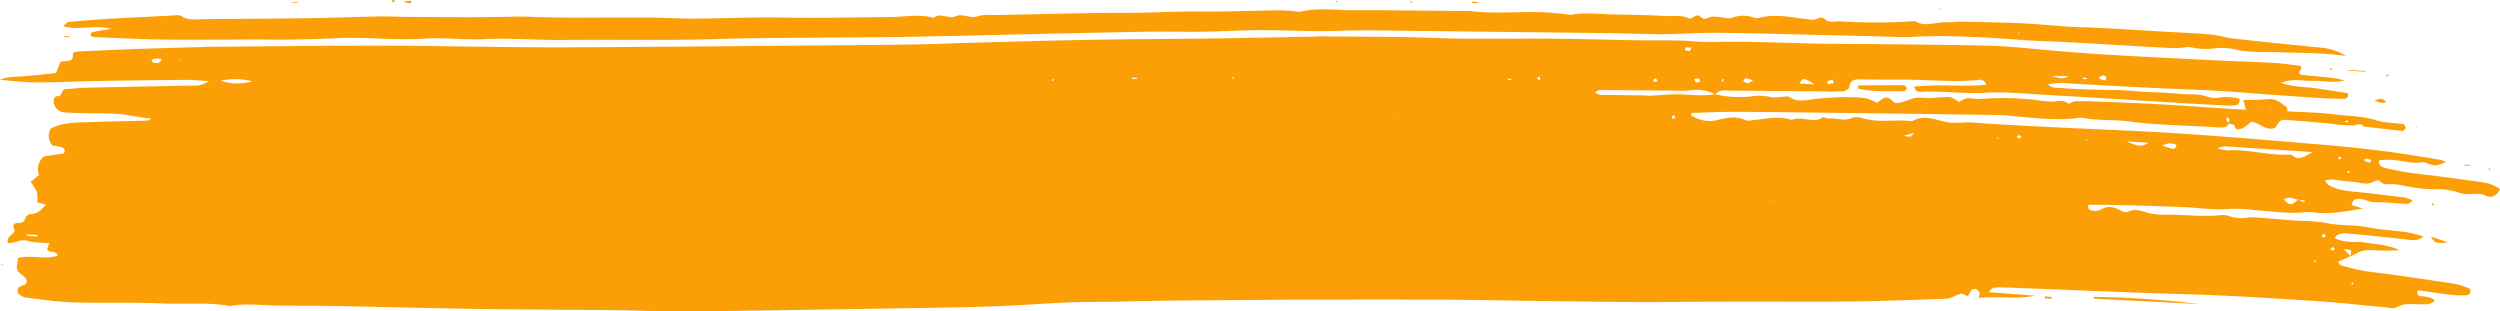 <svg xmlns="http://www.w3.org/2000/svg" xmlns:xlink="http://www.w3.org/1999/xlink" width="749.598" height="93.384" viewBox="0 0 749.598 93.384">
  <defs>
    <clipPath id="clip-path">
      <rect id="Retângulo_1478" data-name="Retângulo 1478" width="749.598" height="93.384" fill="#fc9f06"/>
    </clipPath>
  </defs>
  <g id="Grupo_4398" data-name="Grupo 4398" transform="translate(0.002)">
    <g id="Grupo_4230" data-name="Grupo 4230" transform="translate(-0.002 0)">
      <g id="Grupo_4229" data-name="Grupo 4229" clip-path="url(#clip-path)">
        <path id="Caminho_1579" data-name="Caminho 1579" d="M514.21,34.516a32.341,32.341,0,0,0,10.436.726,16.154,16.154,0,0,1,6.554.174,8.722,8.722,0,0,0,2.417-.038c1.011-.018,2.281-.419,2.987.041,2.749,1.792,5.535.655,8.3.437,4.867-.382,9.735-.771,14.6-.114A14.476,14.476,0,0,1,562.76,37.1c1.211-.656,2.617-2.846,4.676-.557.861.958,1.88.594,2.83.346,1.43-.373,2.8-1.058,4.241-1.282a33.676,33.676,0,0,1,3.994.07c2.024-.064,4.05-.383,6.063-.3.844.035,1.658.82,2.916,1.5a8.091,8.091,0,0,1,2.059-1.094,8.53,8.53,0,0,1,2.495.113,12.848,12.848,0,0,0,1.506.05,90.624,90.624,0,0,1,16.154.208,44.889,44.889,0,0,0,5.5.6c1.645-.008,3.259-.783,4.847.514.333.273,1.448-.608,2.209-.625,2.37-.053,4.745.015,7.117.107,6.089.237,12.18.453,18.265.79,6.58.365,13.154.861,19.73,1.292,1.979.13,3.961.232,6.041.352-.286-1.108-.482-1.866-.752-2.912,1.5-.027,2.725-.032,3.949-.075,1.171-.041,2.346-.076,3.511-.194,2.25-.23,3.819,1.114,5.417,2.334.3.229.269.892.382,1.32,4.566.265,9.148.309,13.67.856,4.34.526,8.743.535,13.016,1.859,2.541.788,5.341.723,8.01,1.136.306.047.615.671.731,1.081.051.184-.352.518-.583.751a.65.65,0,0,1-.449.2q-5.779-.652-11.555-1.334c-.882-1.207-1.83-.465-2.938-.361a36.989,36.989,0,0,1-6.557-.453c-4.389-.382-8.777-.8-13.171-1.133-2.285-.173-2.291-.105-3.86,2.3-2.784,1.194-4.628-1.549-7.24-1.764a14.732,14.732,0,0,1-2.672,1.971c-.828.376-1.987.679-2.354-.914-.063-.276-1.115-.324-1.7-.484a6.884,6.884,0,0,0,.156-1.442c-.015-.188-.392-.347-.605-.519-.114.239-.385.559-.312.7a7.6,7.6,0,0,0,.866,1.16c-.669,1.32-1.888,1.289-3.087,1.206-8.9-.615-17.847-.566-26.721-1.772-4.686-.637-9.481-.171-14.167-1.114a9.469,9.469,0,0,0-2.517.212c-6.286.534-12.51-.173-18.755-.785-3.836-.375-7.719-.309-11.582-.364q-21.876-.315-43.753-.576c-9.326-.113-18.653-.239-27.979-.263-4.192-.011-8.384.213-12.56.331-.5,1.064.413,1.044.922,1.324a9.572,9.572,0,0,0,6.931.752c2.843-.666,5.549-1.256,8.367.109.654.317,1.632,0,2.456-.072,3.781-.334,7.56-1.347,11.343-.018,3.01-1.384,6.372,1.247,9.361-.808.263-.181.957.4,1.423.356,2.424-.237,4.845.964,7.31-.173a4.624,4.624,0,0,1,3.011.067c4.923,1.539,10,.3,14.96.933,3.294-1.985,6.658-.573,9.82.171,2.91.685,5.7.014,8.543.235,8.445.655,16.913,1.03,25.374,1.459,11.853.6,23.719.987,35.559,1.762,14.044.919,28.071,2.106,42.1,3.274,6.592.549,13.179,1.208,19.742,2.03,5.877.736,11.718,1.755,17.571,2.682a5.555,5.555,0,0,1,1.36.667c-2.881,1.074-2.886,1.1-4.668.695-.821-.185-1.665-.785-2.416-.668-3.6.562-7.027-.86-10.57-.739-.806.028-1.611.081-2.382.122-.2,1.515.563,1.983,1.655,2.284a93.01,93.01,0,0,0,13.408,2.193c5.372.668,10.732,1.43,16.1,2.158a11.807,11.807,0,0,1,5.085,2.05c-.978,2.075-2.6,2.763-4.23,1.986-2.557-1.221-5.2.043-7.816-.859a22.29,22.29,0,0,0-7.982-1.1,42.579,42.579,0,0,1-7.079-.741c-2.165-.3-4.267-1.015-6.514-.754a2.545,2.545,0,0,1-1.911-.5c-.862-.922-1.426-.785-2.474-.212-1.91,1.044-4,.137-6,0-2.2-.155-4.375-.519-6.568-.73a8.784,8.784,0,0,0-1.933.357c.547.63.83,1.2,1.287,1.443,3.4,1.8,7.178,1.782,10.863,2.213,3.869.453,7.741.882,11.6,1.389a15.46,15.46,0,0,1,2.656.933c-.9.565-1.293,1.023-1.655,1-3.353-.2-6.693-.543-10.066-.532-1.287,0-2.56-.748-3.87-.921-1.141-.15-2.433-.162-2.8,1.772l3.471,1.079c-4.895.689-9.645,1.845-14.515,1.174a12.966,12.966,0,0,0-3.049-.069c-5.1.516-10.134-.318-15.191-.665a44.738,44.738,0,0,0-7.063-.35c-4.94.453-9.793-.393-14.686-.562-5.924-.2-11.848-.409-17.773-.563-3.355-.088-6.714-.076-10.051-.109-.477,1.265.281,1.672,1.136,1.752a4.28,4.28,0,0,0,2.458-.27c2-1.225,3.8-.951,5.72.113.7.39,1.828.843,2.379.55,2.628-1.4,4.9.2,7.312.559a21.285,21.285,0,0,0,3.532.283c5.749-.107,11.49.72,17.246.11a5.9,5.9,0,0,1,2.479.351,11.2,11.2,0,0,0,5.512.387,13.534,13.534,0,0,1,3.007.008c3.531.265,7.057.59,10.587.86,3.351.256,6.784.1,10.036.8,3.99.856,8.038.4,12.022,1.211,3.969.81,8.065.981,12.091,1.542a47.923,47.923,0,0,1,4.9,1.256,4.951,4.951,0,0,1-4.088,1.02c-5.889-.679-11.787-1.3-17.693-1.821-1.568-.137-3.358-.629-4.9,1.235,3.087,1.739,6.4.9,9.451,1.42,3.146.54,6.385.528,9.987,2.258-1.42.058-2.243.115-3.068.119-1.018.005-2.037-.011-3.053-.056-4.629-.205-4.628-.21-8.61,1.809.514-2.054.514-2.054-1.951-2.118l2.057,2.045-3.781,1.7c.333.376.57.907.927,1.007a55.019,55.019,0,0,0,8.351,1.943c7.9.936,15.779,2.136,23.653,3.316a22.5,22.5,0,0,1,6.662,1.816c.436,1.326-.4,1.882-1.169,1.927a29.266,29.266,0,0,1-5.038-.2c-3.175-.366-6.336-.852-9.455-1.282-.319,1.145-.052,1.592.778,1.727,1.468.239,3.059.1,4.286,1.362-1,1.189-2.4,1.085-3.7,1.119-2.669.069-5.386-.605-7.917.99-.589.371-1.644.051-2.478-.025-7.088-.644-14.165-1.472-21.265-1.925-12.858-.821-25.722-1.689-38.6-2.051-18.463-.519-36.911-1.39-55.367-2.059a15.968,15.968,0,0,0-3.033.13c-.368.057-.66.594-1.38,1.293l13.954,1.061c-5.658,1.147-11.317.051-16.979.67.382-1.082.53-2.047-.714-2.546-1.021-.409-1.565.025-2.475,2.092-.67-.3-1.35-.856-2.009-.83a8.807,8.807,0,0,0-2.251.882,8.4,8.4,0,0,1-2.379.658c-8.6.3-17.208.6-25.814.769-6.781.131-13.567.074-20.35.094-2.03.006-4.061-.022-6.091-.02-7.292.006-14.584,0-21.876.033-5.594.023-11.187.156-16.78.122-9.841-.06-19.681-.2-29.521-.324-9.324-.12-18.647-.329-27.971-.388-11.867-.076-23.735-.06-35.6-.046q-12.974.015-25.948.13c-11.863.1-23.731.088-35.588.435-4.743.138-9.477.1-14.213.184-6.768.123-13.525.726-20.29,1.033-5.589.255-11.183.426-16.777.548-7.966.174-15.934.271-23.9.4q-16.792.267-33.584.524c-8.812.124-17.625.283-26.438.289-5.77,0-11.54-.3-17.311-.361-14.077-.151-28.155-.17-42.23-.378-13.9-.205-27.8-.6-41.7-.863-6.1-.115-12.208-.07-18.31-.158-4.733-.069-9.471-.725-14.195.143-6.7-1.206-13.489-.479-20.232-.773-8.97-.39-17.969-.052-26.947-.325-4.722-.143-9.428-.894-14.132-1.444a5.2,5.2,0,0,1-1.809-.891,1.377,1.377,0,0,1-.133-2.161c.728-.79,2.746-.478,2.23-2.2-.249-.83-1.24-1.5-2.007-2.1-1.7-1.328-.321-2.984-.58-4.468,3.9-1.1,8.028.594,11.971-.757-.619-1.774-2.3-.556-3.154-1.846.1-.291.312-.932.622-1.859-2.3-.222-4.543-.092-6.54-.725-2.154-.682-3.887.883-5.82.635-.481-1.412.552-2.005,1.214-2.655.512-.5,1.015-.751.577-1.6-.521-1.006.055-1.769,1.017-1.727,1.383.06,2.146-.241,2.471-1.708a2,2,0,0,1,1.6-.988c1.982.044,3.042-1.275,4.495-2.784l-2.6-.7a10.512,10.512,0,0,0-.117-3.113,14.192,14.192,0,0,0-1.908-2.991l2.538-2.091a5.022,5.022,0,0,1,1.437-5.56l6.06-.937c.55-1.3-.22-1.7-1.035-1.934a20.159,20.159,0,0,0-2.44-.4,4.455,4.455,0,0,1-.58-5.053c3.871-2.107,8.319-1.832,12.666-2,5.408-.212,10.822-.277,16.232-.434a2.3,2.3,0,0,0,1.342-.6c-3.5-.249-6.835-1.216-10.372-1.426-5.079-.3-10.155-.057-15.221-.411a3.589,3.589,0,0,1-3.668-2.872,2.6,2.6,0,0,1,.183-1.427c.1-.267.528-.638.739-.6,1.739.331,1.189-2.065,2.626-2.122,1.861-.074,3.716-.357,5.577-.4q16.513-.367,33.029-.65a6.641,6.641,0,0,0,4.288-1.35c-2.63-.152-4.607-.379-6.582-.363q-13.986.117-27.97.353c-5.749.1-11.5.435-17.243.407-3.675-.018-7.348-.5-10.761-.761,2.087-1.029,4.671-.92,7.232-1.091,3.157-.211,6.3-.624,9.549-.961l1.382-3.414c.769-.084,1.6-.157,2.434-.269,1.407-.19,1.3-1.246,1.246-2.322a5.7,5.7,0,0,1,1.395-.437c5.59-.267,11.181-.532,16.774-.731,6.6-.234,13.212-.4,19.818-.6.679-.021,1.357-.081,2.035-.086,17.307-.126,34.613-.359,51.919-.336,15.779.021,31.557.39,47.336.477,11.37.062,22.74-.075,34.11-.144q13.746-.083,27.492-.217c16.267-.14,32.535-.243,48.8-.448,7.126-.089,14.248-.4,21.373-.59,11.193-.294,22.385-.637,33.58-.83,12.214-.211,24.431-.245,36.646-.414,10.162-.14,20.324-.362,30.486-.551.849-.016,1.7-.089,2.546-.082,8.652.07,17.3.113,25.955.244,5.234.079,10.466.4,15.7.435,9.651.072,19.3-.047,28.955.034,8.137.069,16.272.331,24.409.463,4.221.069,8.445-.005,12.666.078,2.367.046,4.73.38,7.1.409,4.4.053,8.81-.1,13.214-.025,6.6.113,13.2.375,19.8.523,3.9.088,7.8.079,11.7.114,6.275.057,12.55.094,18.825.175,7.63.1,15.262.15,22.889.387,4.215.131,8.428.515,12.627.931,17.9,1.776,35.872,2.468,53.826,3.4,5.928.309,11.864.44,17.79.77,2.684.149,5.352.586,8.11.9.907.835-.432,1.354-.351,2.157.161.138.38.492.635.52,2.529.279,5.065.489,7.6.749a29.19,29.19,0,0,1,5.358.942c-3.127.9-6.265.026-9.384.139-2.946.106-5.962-.867-9.76.589,4.08,1.369,7.478,1.181,10.763,1.666,3.161.467,6.319.965,9.4,1.438.281,1.461-.6,1.694-1.421,1.686-2.543-.025-5.09-.1-7.626-.271-7.776-.523-15.549-1.059-23.319-1.666-10.8-.844-21.629-1.039-32.438-1.642q-9.4-.525-18.792-1.02a17.055,17.055,0,0,0-6.365.324c1.437,1.221,2.8.911,4.028,1.035,1.35.136,2.708.2,4.064.27s2.711.125,4.068.171c1.526.053,3.053.1,4.58.128,1.355.027,2.71,0,4.064.046s2.713.12,4.068.215,2.7.259,4.048.34,2.715.084,4.071.144,2.711.132,4.064.224,2.707.243,4.063.317c1.524.084,3.066,0,4.573.2,1.3.172,2.555.817,3.855.922,1.324.107,2.683-.3,4.024-.281a36.086,36.086,0,0,1,3.835.422c.33,1.415-.395,1.925-1.229,2.069a13.807,13.807,0,0,1-3.036.059q-6.3-.324-12.594-.707c-13.72-.827-27.438-1.7-41.161-2.483-5.928-.34-11.893-.978-17.792-.636-6.284.364-12.491-.474-18.739-.314-.983.025-2.47.481-2.912-1.508,7.206-.841,14.417.133,21.6-.587a1.984,1.984,0,0,0-2.445-1.417c-6.941.684-13.858-.008-20.787-.087-4.878-.055-9.76.032-14.645-.109-1.41-.041-3.035.236-3.192,2.409-.033.456-1.267,1.154-1.967,1.178-3.212.109-6.431.025-9.647,0q-9.138-.073-18.275-.157c-2.372-.02-4.745,0-7.115-.072a3.6,3.6,0,0,0-3.208,1.144,12.231,12.231,0,0,0-7.361-1.207,21.213,21.213,0,0,1-4.052.091c-7.776-.052-15.553-.124-23.329-.149-.352,0-.7.395-1.315.761a6.576,6.576,0,0,0,1.7.649c4.036.084,8.074.106,12.111.159.987.013,1.976.137,2.958.093,2.354-.1,4.7-.367,7.058-.406,4.054-.067,8.11.708,12.163-.046M689.1,66.129c-1.42-.136-2.85-1.166-4.291.009,1.826,1.843,2.105,1.838,4.26-.02l1.829.859q.09-.294.18-.589l-1.978-.259m4.3-14.257c-9.638-.634-18.026-1.193-26.417-1.715a9.029,9.029,0,0,0-2.077.571,13.5,13.5,0,0,0,3,.643c6.221-.42,12.272,1.6,18.484,1.253a1.438,1.438,0,0,1,.944.243c1.839,1.609,3.409.487,6.062-.994M75.614,30.618a22.536,22.536,0,0,0-9.421-.183,14.74,14.74,0,0,0,9.421.183M637.7,48.676c3.676,1.631,4.454,1.615,6.573.381l-6.573-.381m-93.6-17.088c-3.248-2.058-3.414-2.044-4.6-.267l4.6.267M615,29.067c1.733.3,3.454,1.364,5.207.024L615,29.067m33.318,20.866a29.454,29.454,0,0,0,3.413,1c.253.041.649-.486.872-.823.053-.081-.289-.6-.51-.651a7.949,7.949,0,0,0-1.943-.177,9.254,9.254,0,0,0-1.832.648m-77.475-2.977a8.016,8.016,0,0,0,1.788.322c.257-.025.483-.379,1.453-1.213l-3.241.891M48.425,23.861c-.83.009-1.583-.03-2.322.05-.256.027-.482.347-.722.534.207.214.394.585.623.614.894.113,1.952.512,2.421-1.2m583.184,5.65c-.427-.776-1.112-.689-1.746-.406-.228.1-.3.548-.446.837a15.1,15.1,0,0,0,1.822.447c.079.011.24-.56.37-.878m-105.967.951a9.446,9.446,0,0,0-2.191-.786c-.244-.013-.52.57-.781.883.4.245.787.637,1.213.689.354.043.757-.314,1.76-.786M708.86,54.08c.036.15.032.4.115.434a8.791,8.791,0,0,0,1.628.526c.084.017.27-.493.409-.76a6.835,6.835,0,0,0-1.26-.421,2.485,2.485,0,0,0-.892.222M507.228,20.568c-.745-.043-1.311-.091-1.875-.074-.038,0-.157.684-.076.724a3.167,3.167,0,0,0,1.281.37c.152,0,.316-.46.67-1.02M11.155,77.174q.013-.231.027-.463l-3.036-.176c-.01.154-.018.309-.028.463l3.037.176m613.3-47.667c-.01.1-.021.206-.032.31a2.75,2.75,0,0,0,.849.225c.228-.014.443-.237.663-.367l-1.481-.168m-74.585,1.649a5.994,5.994,0,0,0-.424-.993,7.669,7.669,0,0,0-1.583.517,2.453,2.453,0,0,0,.239.817,16.169,16.169,0,0,0,1.768-.342m-52.853-.7c-.218-.23-.415-.606-.663-.644-.21-.032-.481.326-.724.512.221.194.426.514.667.545.22.027.479-.26.721-.412m12.827.208c-.2-.39-.318-.843-.464-.853a6.54,6.54,0,0,0-1.392.175c.194.35.324.915.6.995.349.1.813-.187,1.26-.317m-56.671-.428c-.02-.113-.031-.323-.061-.325-.318-.029-.639-.026-.959-.032.017.116.026.331.052.333.321.027.645.021.968.023M606.118,47.275c-.228-.171-.446-.461-.672-.467s-.476.263-.714.413c.215.218.422.6.646.609s.477-.342.74-.555M699.373,80.3l-.638.684c.261.149.532.427.779.407.215-.018.4-.373.6-.578-.247-.171-.494-.343-.743-.513m4.7-37.489a2.911,2.911,0,0,0-.1-.384c-.267.035-.53.1-.794.16a2.208,2.208,0,0,0,.109.38,7.225,7.225,0,0,0,.783-.156M460.845,29.71l.722.611c.089-.13.273-.283.248-.386a3.546,3.546,0,0,0-.334-.712l-.637.486m-119.911.251q.01-.181.02-.362l-1.6-.093c-.006.121-.013.242-.02.362l1.6.093M502.066,40.855c-.251.093-.651.127-.718.295-.088.219.086.543.148.823.25-.114.608-.166.717-.36.1-.171-.086-.5-.147-.757M705.623,91.3l-.194-.433-.476.5c.128.081.257.224.386.224.094,0,.188-.188.283-.292m-8.316-14.071c-.1-.262-.142-.666-.326-.749s-.526.131-.8.215c.1.275.138.673.335.786.161.093.518-.154.789-.252M516.533,30.825a4.222,4.222,0,0,0,.355-.676c.02-.062-.18-.2-.28-.3a4.862,4.862,0,0,0-.373.693c-.019.05.191.185.3.282m160.62,8.181-.3-.211-.068.281Zm3.578.3.361-.122-.337-.173Zm-103.3-1.884.35.161-.192-.5-.158.335m-207.5-7.816-.214-.343c-.1.091-.293.233-.276.265a2.746,2.746,0,0,0,.346.447c.048-.123.1-.245.144-.368m-54.19.388c-.111.07-.289.123-.315.217-.03.109.074.255.121.384l.545-.375-.351-.226M625.387,48.4l.331.13c.036-.1.072-.194.108-.291a.95.95,0,0,0-.327-.105c-.041,0-.076.173-.112.267m-26.345-.564.314-.157c-.088-.077-.17-.205-.267-.218s-.2.091-.307.144l.26.231M702.16,53.628a4.729,4.729,0,0,0-.812-.339c-.092-.021-.234.18-.353.279.2.168.376.438.592.47.162.025.371-.255.573-.41m-282.978-12.5-.1-.309-.15.286ZM703.847,58.174l.772-.247c-.077-.121-.166-.352-.23-.345a4.049,4.049,0,0,0-.729.2l.187.393M53.8,24.345l.406.149-.251-.452-.156.3M694,84.911c.121-.058.3-.088.345-.182.053-.116-.009-.284-.022-.43l-.522.239.2.373M531.721,66.648l.28.067-.076-.357Z" transform="translate(0 -6.273)" fill="#fc9f06"/>
        <path id="Caminho_1580" data-name="Caminho 1580" d="M714.318,18.413c-6.689-1-13.287-.851-19.873-1.124-4.692-.195-9.446.2-14.108-1.02a17.564,17.564,0,0,0-5.551-.127,20,20,0,0,1-6.544-.263c-1.553-.4-3.337.226-5.01.168-4.235-.147-8.466-.408-12.7-.648-8.957-.508-17.908-1.112-26.876-1.445-7.112-.265-14.206-1.05-21.318-1.239a166.575,166.575,0,0,0-16.678-.114c-4.367.321-8.786-.018-13.181-.117-8.809-.2-17.618-.448-26.427-.647-7.12-.161-14.242-.37-21.363-.381-5.064-.007-10.128.379-15.194.409-4.745.028-9.49-.219-14.237-.281q-19.051-.247-38.1-.44c-6.609-.077-13.219-.187-19.829-.239-8.306-.065-16.624-.357-24.917-.048-8.147.3-16.262-.253-24.391-.2-5.392.037-10.782.39-16.175.467-5.931.083-11.865-.073-17.8.022-11.694.188-23.387.47-35.079.727s-23.4.584-35.1.781c-9.492.16-18.987.157-28.481.256s-18.99.079-28.477.387c-15.76.513-31.519.143-47.274.3-7.809.077-15.6-.619-23.382-.246-6.121.293-12.225-.547-18.281-.143-8.838.589-17.625-.6-26.439-.121-4.885.264-9.782.335-14.675.422-2.876.051-5.754-.058-8.63-.052-6.438.013-12.876.07-19.314.074-4.03,0-8.063,0-12.091-.11-5.91-.168-11.817-.437-17.724-.684a3.284,3.284,0,0,1-.925-.347c-.442-1.009.446-1.129.991-1.253,1.414-.32,2.857-.507,5.088-.881-5.163-1.29-9.594.554-14.469-.769.794-.625,1.2-1.225,1.666-1.272,10.279-1.035,20.6-1.392,30.913-1.92,1.007-.051,2.272-.311,2.985.169,2.064,1.388,4.229.919,6.411.9,10.514-.107,21.029-.139,31.543-.291,7.113-.1,14.224-.4,21.337-.527,2.88-.053,5.765.14,8.648.147,10.685.027,21.375.207,32.052-.091,2.861-.08,5.667.146,8.5.182,2.885.037,5.77.128,8.656.129,7.621,0,15.241-.074,22.861-.03,4.551.026,9.1.33,13.649.31,6.744-.029,13.486-.293,20.23-.345,5.418-.041,10.838.142,16.255.12,7.418-.029,14.836-.185,22.254-.236,4.356-.03,8.734-1,13.064.259,2.1-1.79,4.466.545,6.8-.543,1.882-.875,4.061.834,6.4.067,2.164-.71,4.688-.334,7.054-.408,2.2-.069,4.409-.111,6.614-.15,10.326-.183,20.654-.531,30.979-.484,7.083.032,14.144-.482,21.229-.4,8.128.1,16.261-.24,24.392-.358,1.349-.02,2.7.1,4.05.189a9.372,9.372,0,0,0,2.506.195c5.383-1.237,10.814-.386,16.215-.406,11.009-.039,22.019.144,33.029.237a18.923,18.923,0,0,1,2.037.04c7.766.91,15.565-.1,23.335.427,1.68.114,3.355.31,5.031.477a5.653,5.653,0,0,0,1.5.174c3.706-.708,7.418-.289,11.133-.163,5.555.189,11.123.156,16.665.521,2.468.163,5.022-.439,7.439.7,1.184.559,2.185-1.877,3.666-.357,1.066,1.094,2.212-.02,3.332-.148a13.318,13.318,0,0,1,2.471.169c1.169.09,2.471.547,3.482.188a9.669,9.669,0,0,1,6.464-.117,2.722,2.722,0,0,0,1.458.19c4.848-1.4,9.633-.217,14.43.3,1.168.126,2.275.476,3.449-.216a2.025,2.025,0,0,1,1.9.076c1.425,1.517,3.216.759,4.773.838A173.328,173.328,0,0,0,584.2,8.015c.337-.025.764-.17,1-.022,2.9,1.822,5.906.215,8.852.316,1.683.058,3.377-.216,5.062-.184,5.912.11,11.827.208,17.734.462,6.081.262,12.125,1.027,18.221,1.2,7.6.218,15.2.789,22.793,1.214,5.246.295,10.5.511,15.732.943,2.342.192,4.631.973,6.972,1.234,8.582.957,17.174,1.826,25.767,2.688a17.008,17.008,0,0,1,7.984,2.546M616.2,11.69q.089-.218.178-.435l-.522.268.345.167" transform="translate(-10.877 -1.618)" fill="#fc9f06"/>
        <path id="Caminho_1581" data-name="Caminho 1581" d="M988.721,140.213a289.667,289.667,0,0,1,31.876,2.171q-15.826-.811-31.651-1.638c-.055,0-.1-.226-.225-.533" transform="translate(-361.031 -51.199)" fill="#fc9f06"/>
        <path id="Caminho_1582" data-name="Caminho 1582" d="M877.569,40.307c4.723-.05,9.232-.118,13.741-.1.33,0,.658.614.987.942-.34.316-.69.914-1.02.9-4.576-.148-9.194.336-13.7-.837a5.2,5.2,0,0,1-.005-.907" transform="translate(-320.439 -14.68)" fill="#fc9f06"/>
        <path id="Caminho_1583" data-name="Caminho 1583" d="M1148.151,111.748l5.255,1.77c-1.894-.079-4.024,1-5.255-1.77" transform="translate(-419.247 -40.805)" fill="#fc9f06"/>
        <path id="Caminho_1584" data-name="Caminho 1584" d="M1114.271,33.571l-5.161-.3c.006-.074.012-.149.018-.223l5.167.3c-.008.074-.016.148-.023.222" transform="translate(-404.991 -12.068)" fill="#fc9f06"/>
        <path id="Caminho_1585" data-name="Caminho 1585" d="M1121.31,47.211c2.372-.771,2.372-.771,3.64.469a4.9,4.9,0,0,1-1.431.2,19.211,19.211,0,0,1-2.209-.666" transform="translate(-409.446 -17.046)" fill="#fc9f06"/>
        <path id="Caminho_1586" data-name="Caminho 1586" d="M137.758.872l1.8.1c0,.064-.008.129-.012.194l-1.8-.1.011-.194" transform="translate(-50.298 -0.318)" fill="#fc9f06"/>
        <path id="Caminho_1587" data-name="Caminho 1587" d="M1163.725,77.831l1.9.027,0,.291-1.9-.11c0-.069,0-.138.006-.208" transform="translate(-424.932 -28.42)" fill="#fc9f06"/>
        <path id="Caminho_1588" data-name="Caminho 1588" d="M31.815,17.428l-1.762-.1c.006-.091.011-.182.017-.273l1.761.1c-.005.091-.011.182-.016.274" transform="translate(-10.974 -6.227)" fill="#fc9f06"/>
        <path id="Caminho_1589" data-name="Caminho 1589" d="M695.184.8l1.811.1-.006.309h-1.816c0-.138.008-.276.011-.414" transform="translate(-253.842 -0.293)" fill="#fc9f06"/>
        <path id="Caminho_1590" data-name="Caminho 1590" d="M190.3.605c1.274-.1,1.745-.161,2.216-.164.133,0,.269.157.4.243-.174.173-.363.5-.52.488a15.393,15.393,0,0,1-2.1-.566" transform="translate(-69.488 -0.161)" fill="#fc9f06"/>
        <path id="Caminho_1591" data-name="Caminho 1591" d="M1175.668,79.546l.351.519c-.141,0-.34.051-.412-.022a2.491,2.491,0,0,1-.337-.55l.4.053" transform="translate(-429.149 -29.027)" fill="#fc9f06"/>
        <path id="Caminho_1592" data-name="Caminho 1592" d="M965.806,139.959l2,.211c-.015.176-.031.352-.046.528l-2.009-.116q.025-.311.053-.623" transform="translate(-352.644 -51.106)" fill="#fc9f06"/>
        <path id="Caminho_1593" data-name="Caminho 1593" d="M666.341.615l.386.223c-.091.09-.223.272-.265.254a3.585,3.585,0,0,1-.538-.352l.417-.125" transform="translate(-243.162 -0.225)" fill="#fc9f06"/>
        <path id="Caminho_1594" data-name="Caminho 1594" d="M630.937.744l-.378-.12a1.913,1.913,0,0,1,.479-.258c.07-.016.183.157.277.244l-.378.134" transform="translate(-230.248 -0.133)" fill="#fc9f06"/>
        <path id="Caminho_1595" data-name="Caminho 1595" d="M1127.1,35.782l-.3-.272a3.3,3.3,0,0,1,.6-.333c.063-.021.2.169.3.262l-.6.343" transform="translate(-411.451 -12.844)" fill="#fc9f06"/>
        <path id="Caminho_1596" data-name="Caminho 1596" d="M186.143.435a2.558,2.558,0,0,1-.761.248c-.086,0-.181-.356-.272-.549.133-.047.3-.168.392-.127a3.97,3.97,0,0,1,.64.427" transform="translate(-67.593 0)" fill="#fc9f06"/>
        <path id="Caminho_1597" data-name="Caminho 1597" d="M1141.166,60.152l-.357.081.217-.438.14.357" transform="translate(-416.566 -21.834)" fill="#fc9f06"/>
        <path id="Caminho_1598" data-name="Caminho 1598" d="M.7,124.831c.014-.1.028-.19.041-.286.14.022.28.039.416.074a.518.518,0,0,1-.027.2,3.458,3.458,0,0,1-.43.01" transform="translate(-0.257 -45.478)" fill="#fc9f06"/>
        <path id="Caminho_1599" data-name="Caminho 1599" d="M1148.735,96l.512.445c-.109.069-.263.22-.32.19a3.594,3.594,0,0,1-.545-.42l.352-.215" transform="translate(-419.332 -35.055)" fill="#fc9f06"/>
        <path id="Caminho_1600" data-name="Caminho 1600" d="M964.585,5.207l.265.182-.326.06Z" transform="translate(-352.196 -1.901)" fill="#fc9f06"/>
        <path id="Caminho_1601" data-name="Caminho 1601" d="M916.089,3.924l-.008.33-.42-.178Z" transform="translate(-334.353 -1.433)" fill="#fc9f06"/>
        <path id="Caminho_1602" data-name="Caminho 1602" d="M880.289,3.679l.152-.282.212.422-.364-.14" transform="translate(-321.437 -1.24)" fill="#fc9f06"/>
        <path id="Caminho_1603" data-name="Caminho 1603" d="M1101.128,32.553l-.42.225-.293-.549a1.232,1.232,0,0,1,.472-.006c.107.043.162.215.241.33" transform="translate(-401.816 -11.758)" fill="#fc9f06"/>
      </g>
    </g>
  </g>
</svg>
